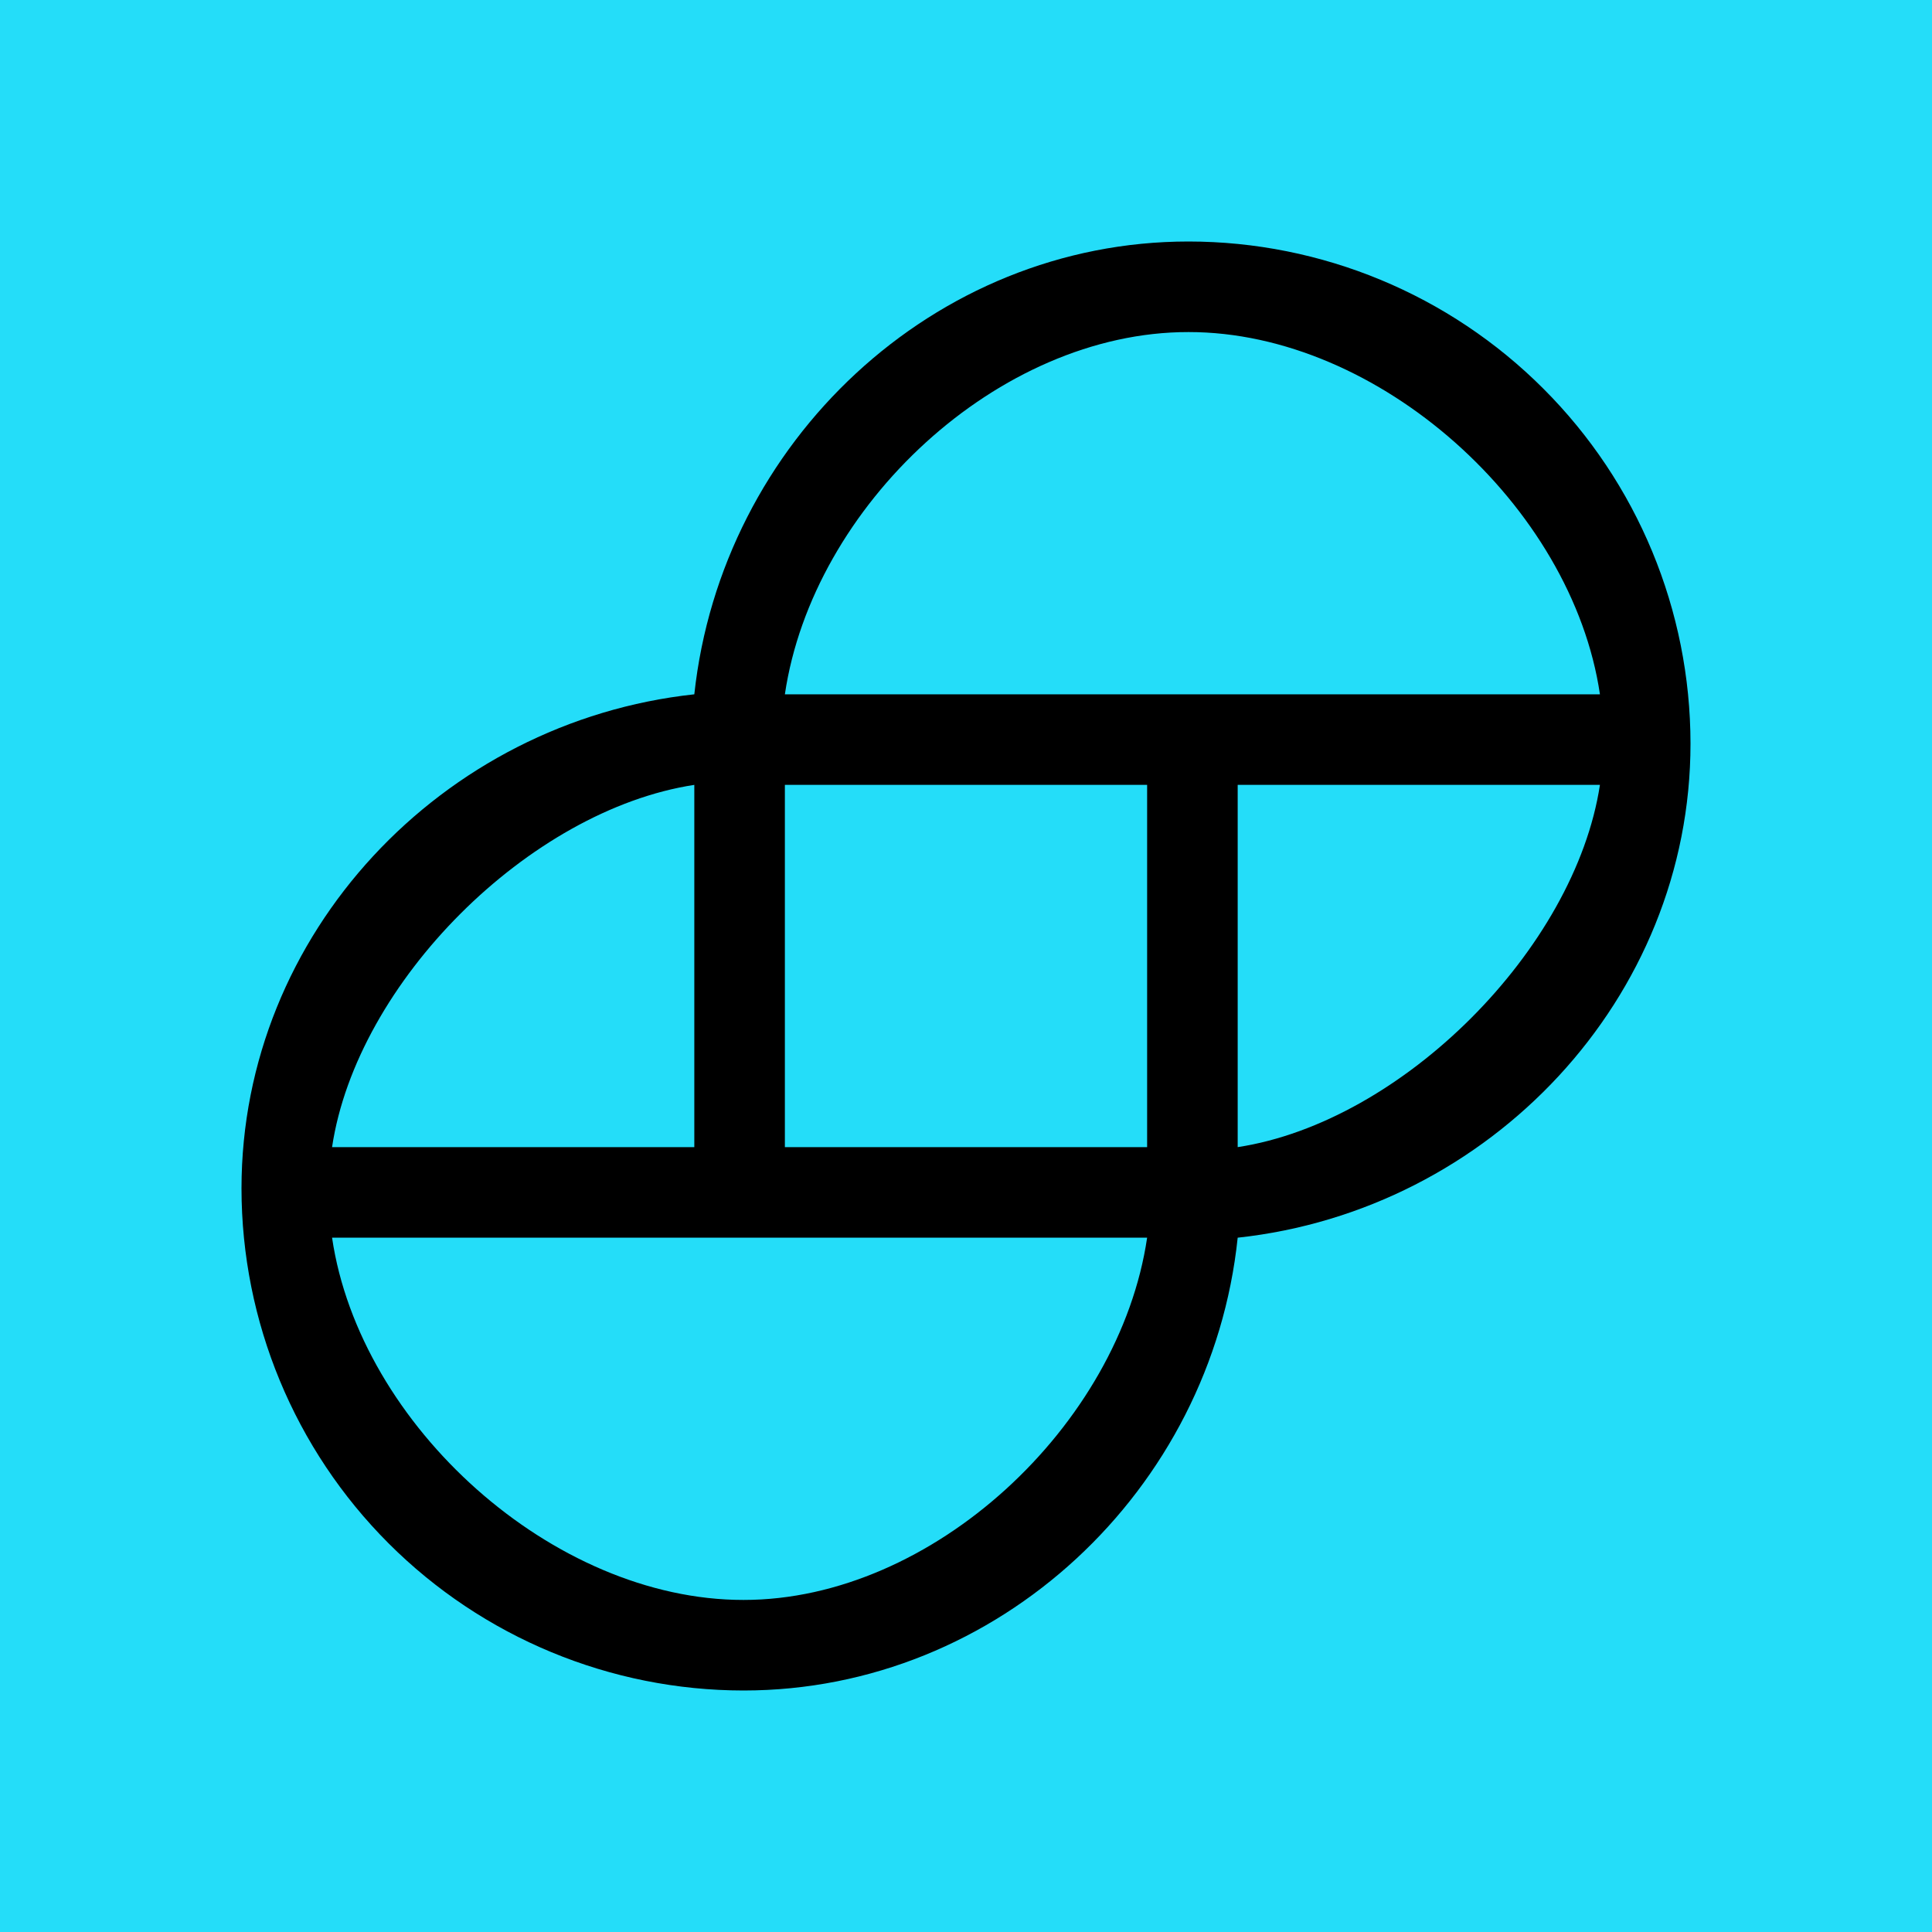 <svg width="24" height="24" viewBox="0 0 24 24" fill="none" xmlns="http://www.w3.org/2000/svg">
<g clip-path="url(#clip0_328_45609)">
<path d="M24 0H0V24H24V0Z" fill="#24DDF9"/>
<path d="M14.764 3C11.598 3 8.964 5.491 8.625 8.625C5.489 8.964 3 11.597 3 14.763C3.001 16.417 3.658 18.003 4.827 19.172C5.997 20.342 7.583 20.999 9.236 21C12.402 21 15.048 18.509 15.375 15.375C18.51 15.036 21 12.403 21 9.237C20.999 7.583 20.342 5.997 19.172 4.828C18.003 3.658 16.417 3.001 14.764 3ZM19.875 9.75C19.564 11.789 17.417 13.939 15.375 14.25V9.75H19.875ZM4.125 14.25C4.432 12.201 6.576 10.063 8.625 9.75V14.25H4.125ZM14.25 15.375C13.907 17.704 11.587 19.877 9.236 19.875C6.871 19.877 4.469 17.709 4.125 15.375H14.25ZM14.25 9.75V14.25H9.75V9.75H14.25ZM19.875 8.625H9.75C10.095 6.287 12.4 4.123 14.764 4.125C17.127 4.123 19.53 6.287 19.875 8.625Z" fill="black"/>
</g>
<defs>
<clipPath id="clip0_328_45609">
<rect width="24" height="24" fill="white"/>
</clipPath>
</defs>
</svg>

